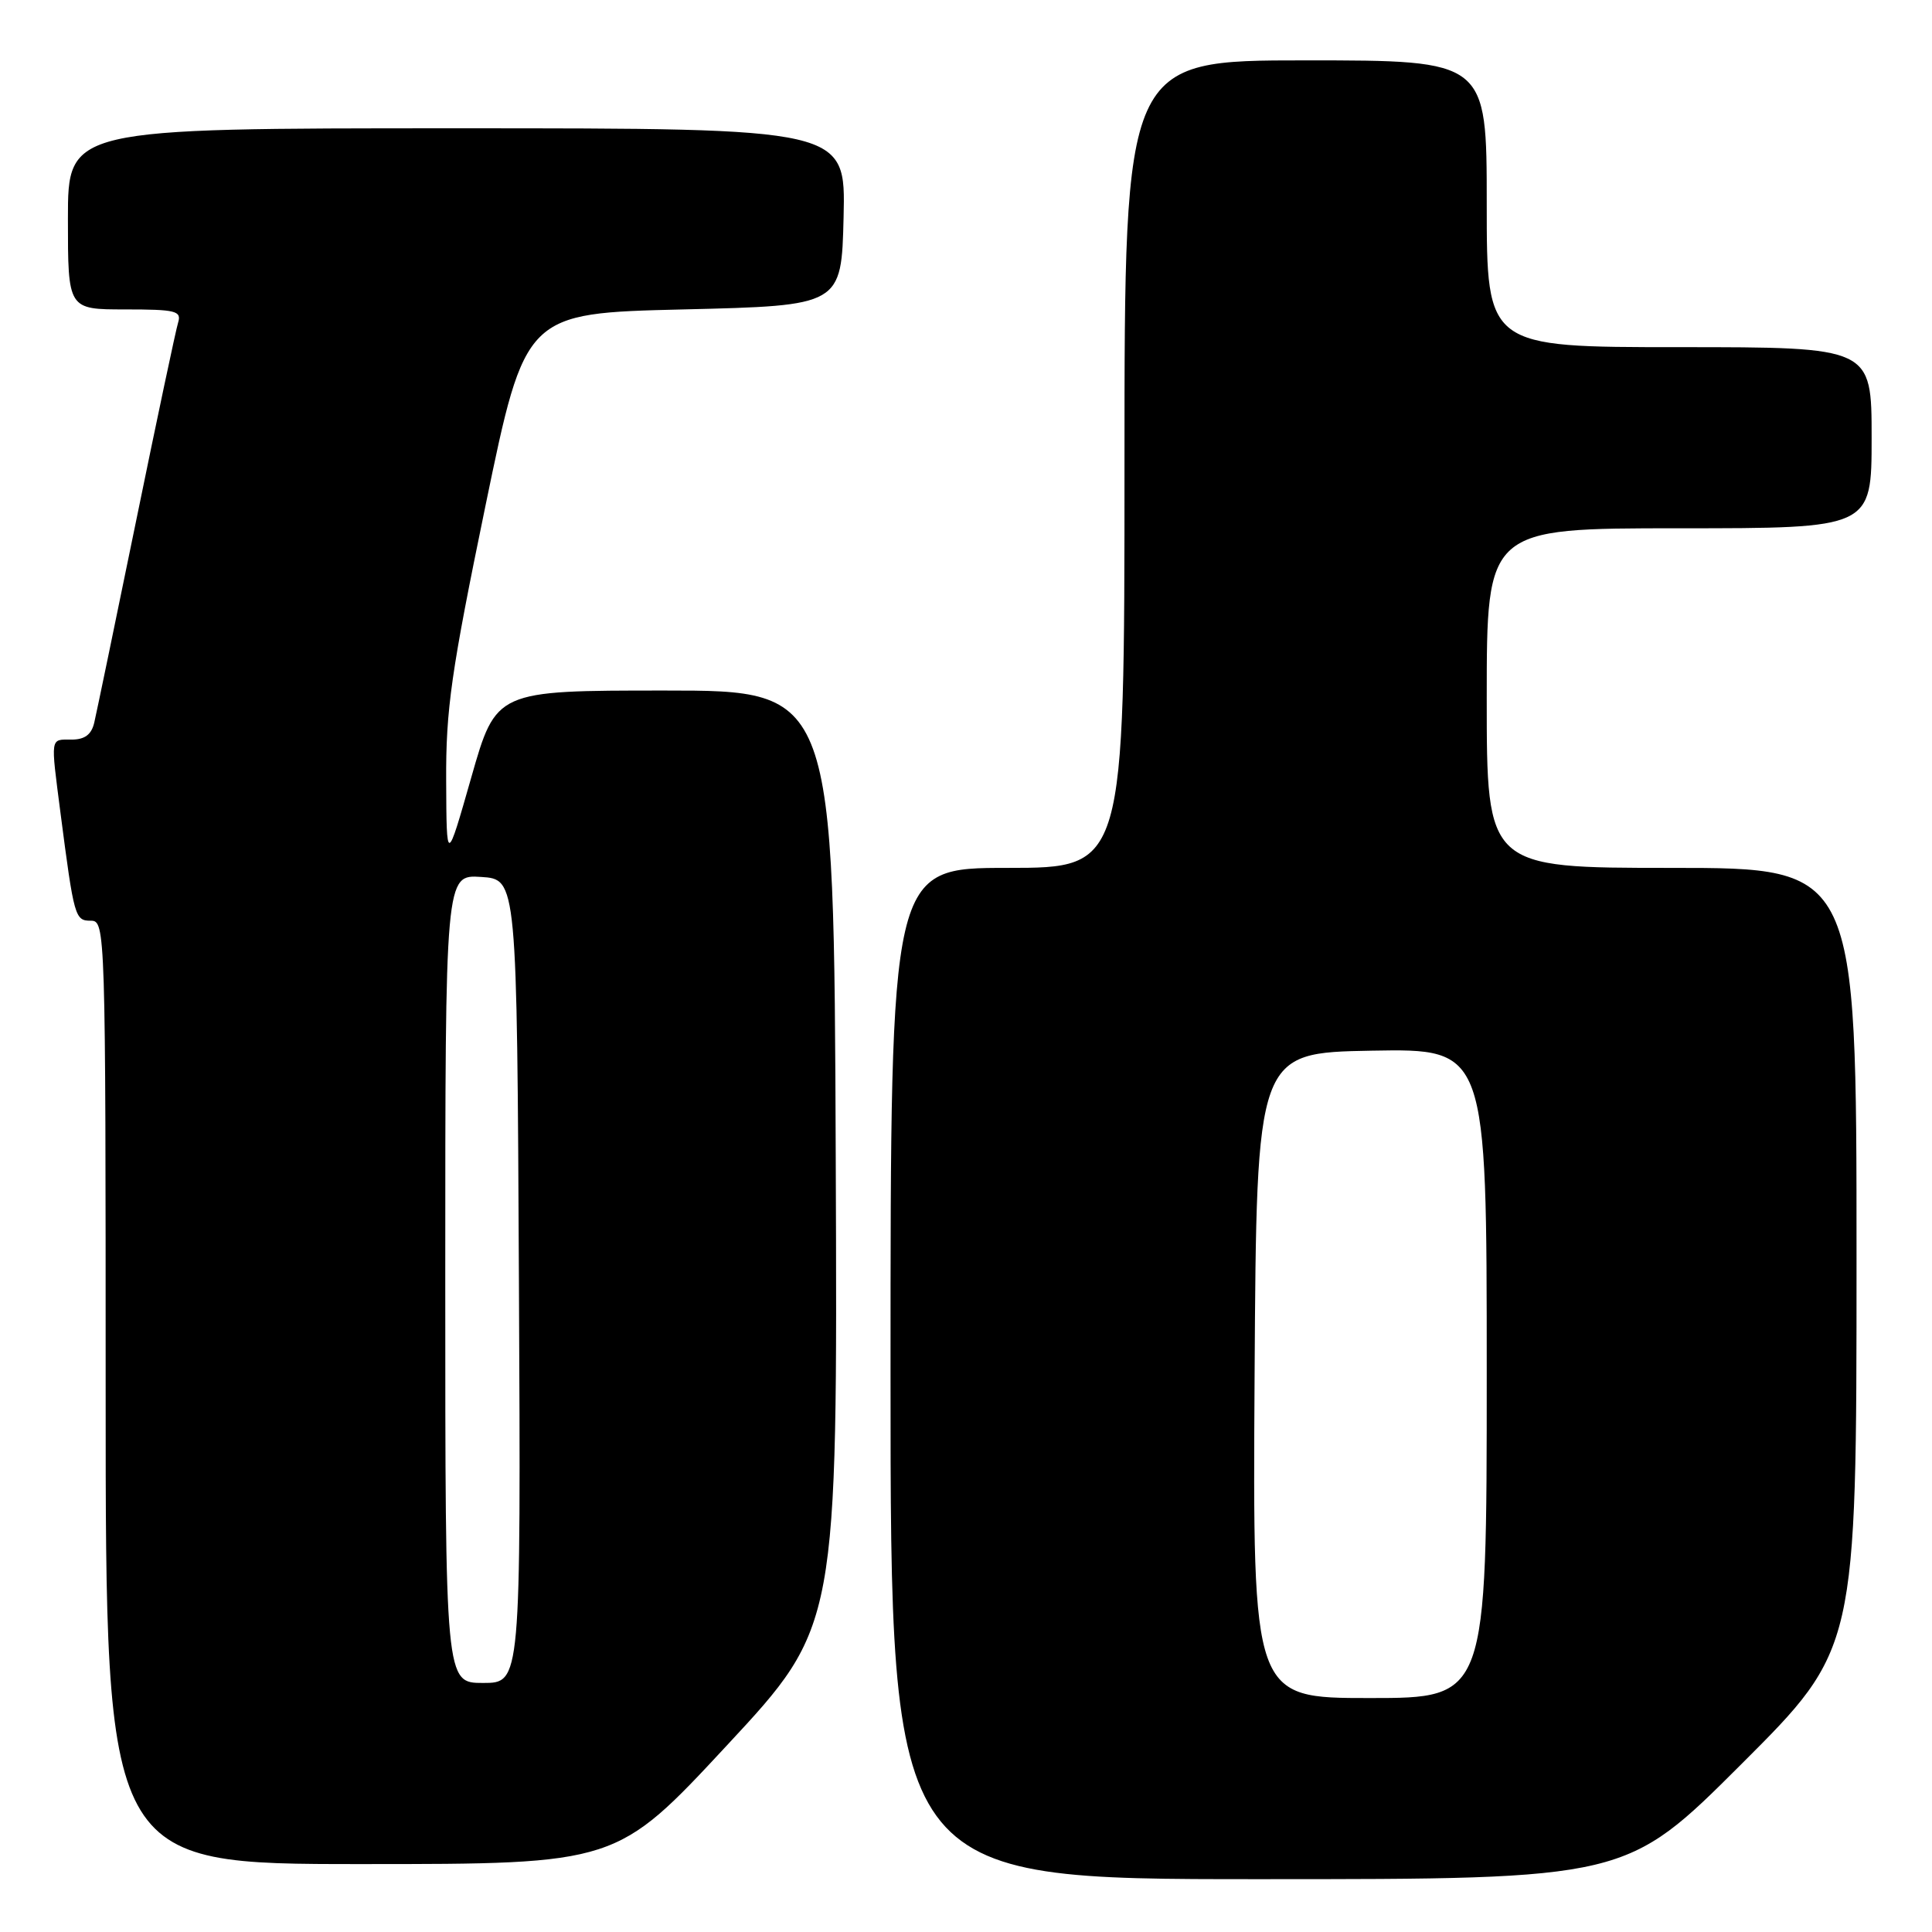 <?xml version="1.0" encoding="UTF-8" standalone="no"?>
<!DOCTYPE svg PUBLIC "-//W3C//DTD SVG 1.1//EN" "http://www.w3.org/Graphics/SVG/1.1/DTD/svg11.dtd" >
<svg xmlns="http://www.w3.org/2000/svg" xmlns:xlink="http://www.w3.org/1999/xlink" version="1.1" viewBox="0 0 256 256">
 <g >
 <path fill="currentColor"
d=" M 230.74 233.76 C 246.00 218.52 246.00 218.52 246.00 166.76 C 246.00 115.00 246.00 115.00 221.50 115.00 C 197.00 115.00 197.00 115.00 197.00 92.50 C 197.00 70.00 197.00 70.00 222.50 70.00 C 248.00 70.00 248.00 70.00 248.00 58.00 C 248.00 46.00 248.00 46.00 222.50 46.00 C 197.00 46.00 197.00 46.00 197.00 27.00 C 197.00 8.00 197.00 8.00 173.00 8.00 C 149.00 8.00 149.00 8.00 149.00 61.50 C 149.00 115.00 149.00 115.00 133.50 115.00 C 118.00 115.00 118.00 115.00 118.00 182.00 C 118.00 249.00 118.00 249.00 166.74 249.00 C 215.48 249.00 215.48 249.00 230.74 233.76 Z  M 96.34 231.25 C 110.98 215.50 110.98 215.50 110.74 153.50 C 110.50 91.50 110.50 91.50 88.11 91.50 C 65.73 91.50 65.73 91.50 62.45 103.00 C 59.17 114.50 59.17 114.50 59.12 103.50 C 59.07 93.99 59.78 89.04 64.33 67.00 C 69.60 41.50 69.60 41.50 90.55 41.00 C 111.50 40.50 111.50 40.50 111.78 28.75 C 112.06 17.00 112.06 17.00 60.53 17.00 C 9.00 17.00 9.00 17.00 9.00 29.00 C 9.00 41.00 9.00 41.00 16.57 41.00 C 23.31 41.00 24.08 41.19 23.60 42.75 C 23.30 43.71 20.80 55.52 18.04 69.00 C 15.28 82.47 12.78 94.51 12.49 95.75 C 12.12 97.34 11.23 98.00 9.48 98.00 C 6.62 98.00 6.70 97.50 8.01 107.68 C 9.82 121.61 9.93 122.00 12.05 122.00 C 13.96 122.00 14.00 123.15 14.00 184.50 C 14.00 247.00 14.00 247.00 47.85 247.00 C 81.71 247.00 81.71 247.00 96.34 231.25 Z  M 166.24 182.25 C 166.50 139.50 166.50 139.50 181.75 139.22 C 197.00 138.95 197.00 138.95 197.00 181.97 C 197.00 225.00 197.00 225.00 181.49 225.00 C 165.98 225.00 165.98 225.00 166.24 182.25 Z  M 59.00 169.45 C 59.00 115.89 59.00 115.89 63.75 116.20 C 68.50 116.50 68.50 116.50 68.76 169.75 C 69.02 223.00 69.02 223.00 64.01 223.00 C 59.00 223.00 59.00 223.00 59.00 169.45 Z "/>
</g>
</svg>